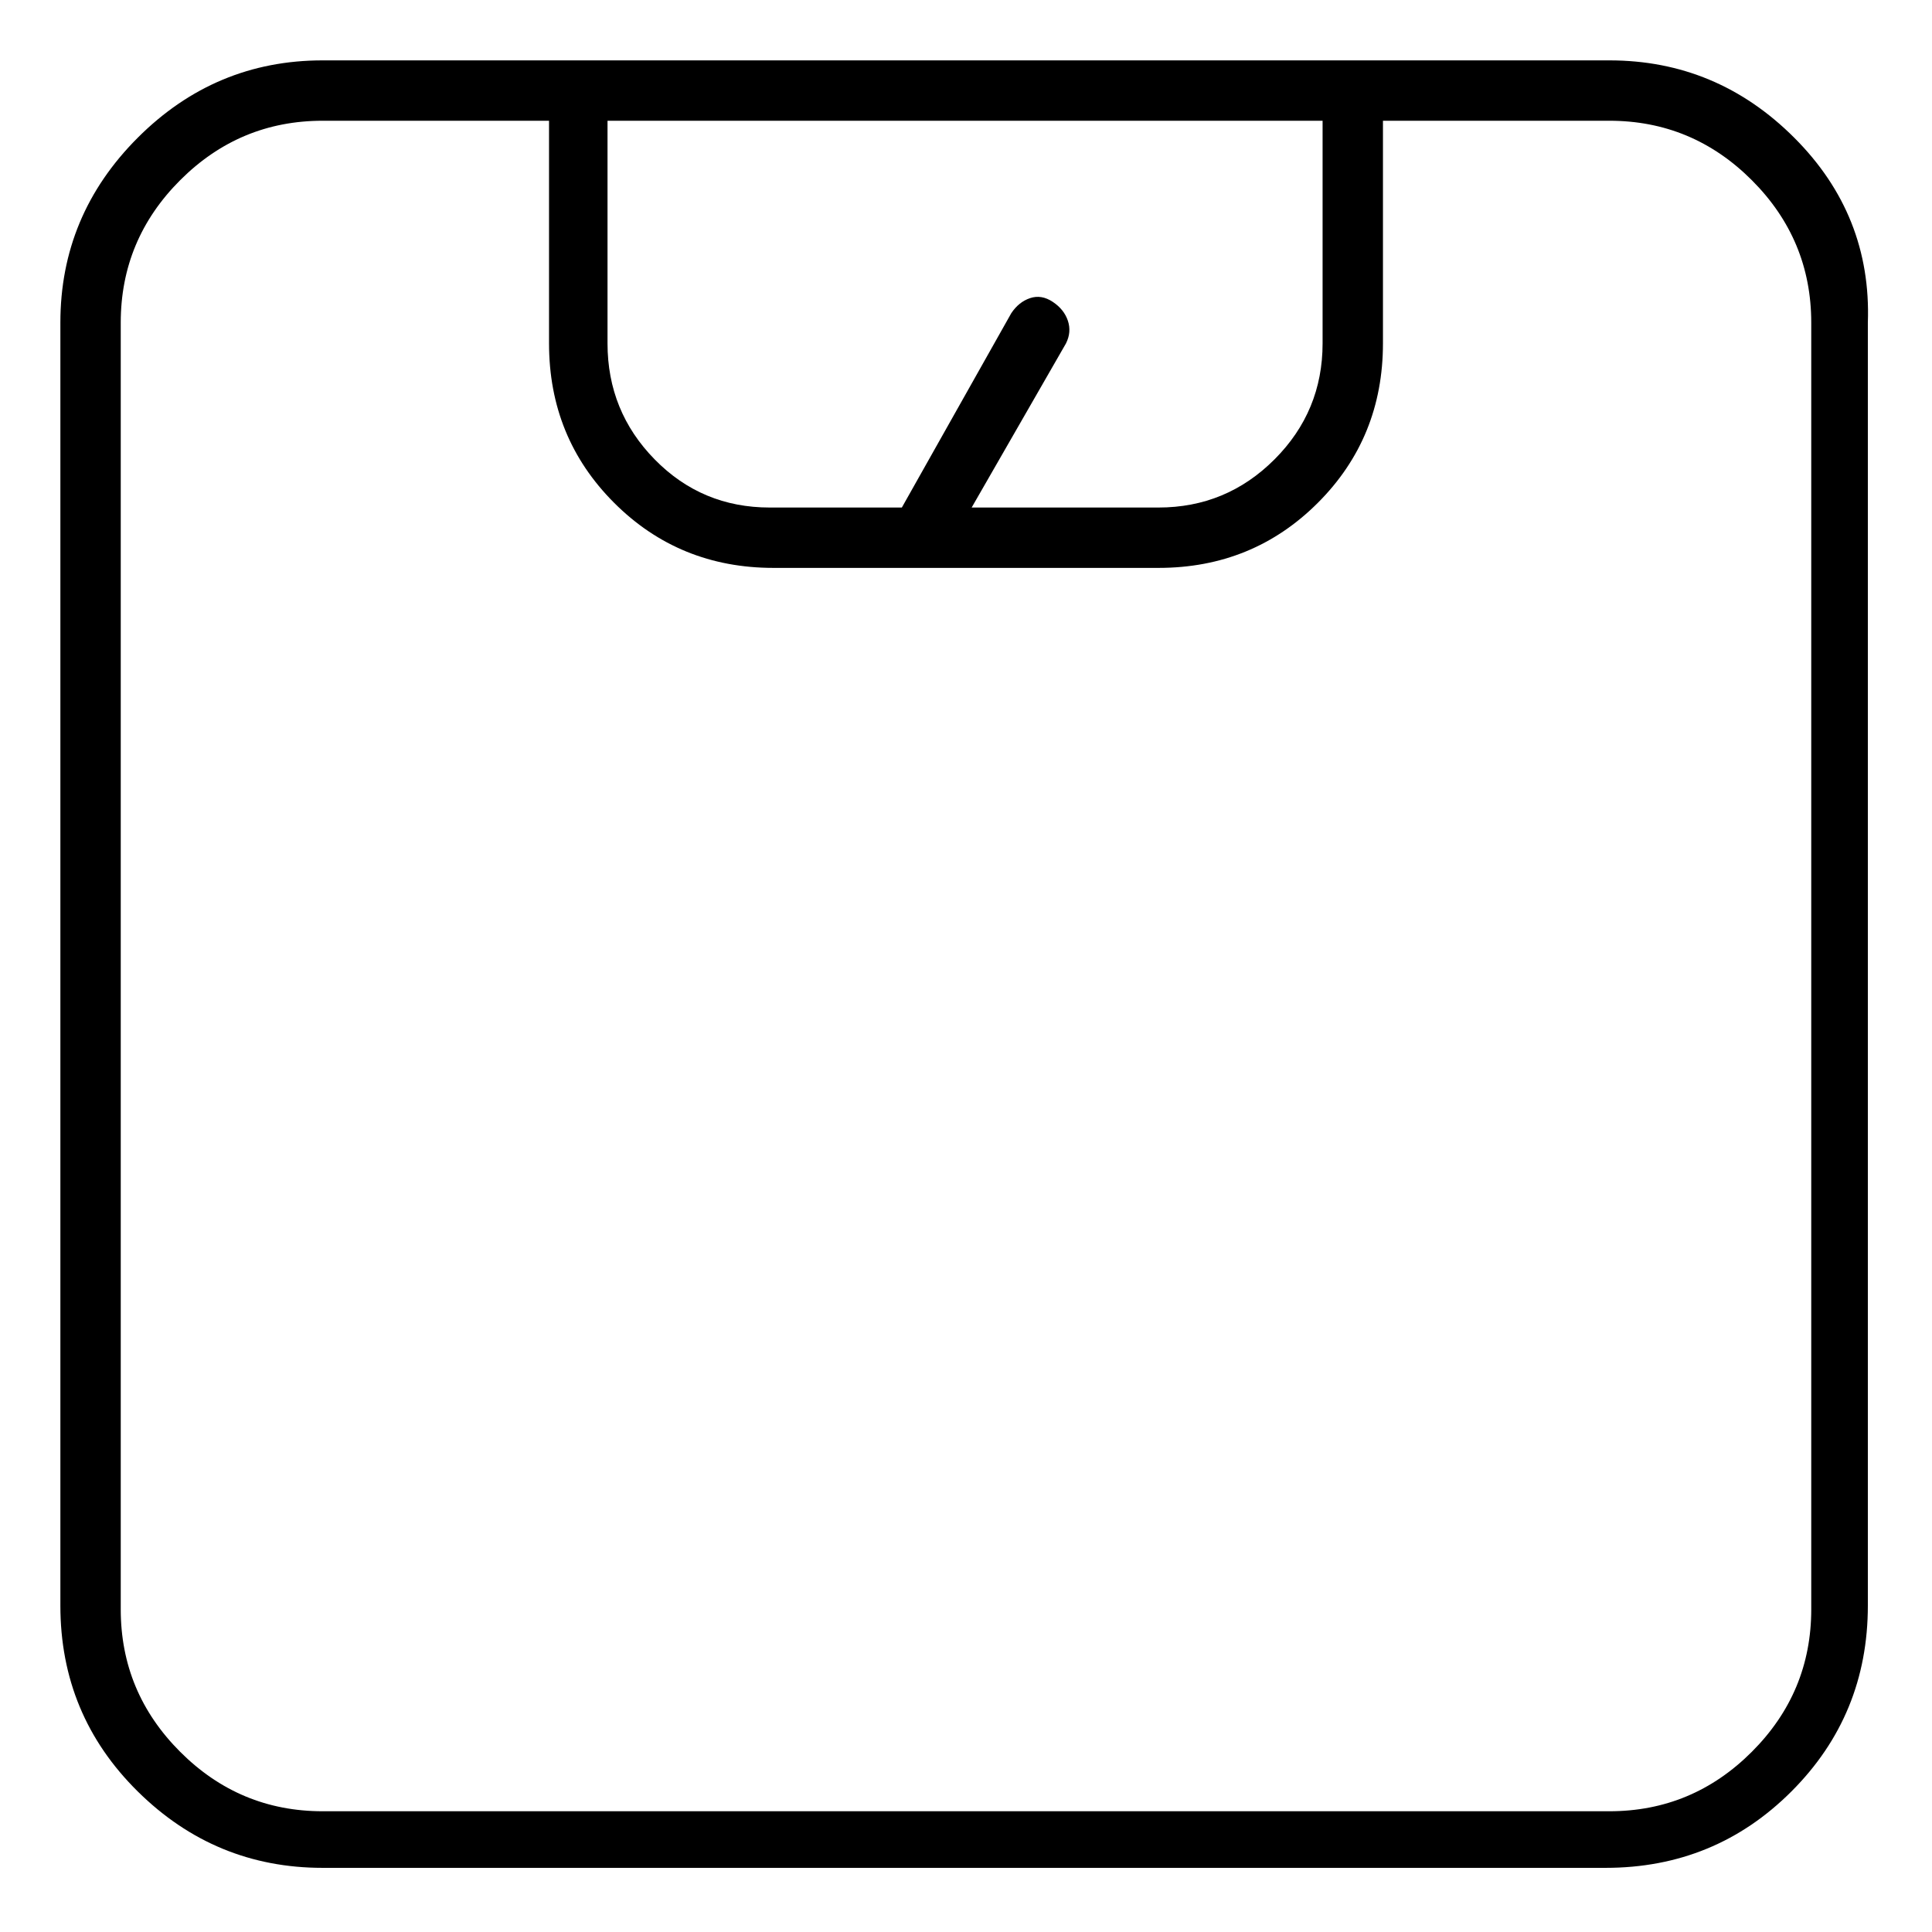 <svg viewBox="0 0 1024 1024" xmlns="http://www.w3.org/2000/svg">
  <path transform="scale(1, -1) translate(0, -960)" fill="currentColor" d="M853 928h-682q-57 0 -98 -41t-41 -98v-680q0 -58 41 -98.5t98 -40.5h680q58 0 98.5 40.5t40.5 98.5v680q2 57 -39 98t-98 41v0zM701 896v-118q0 -36 -25.5 -61.5t-61.5 -25.5h-99l50 87q3 6 1 12t-8 10t-12 2t-10 -8l-58 -103h-70q-36 0 -61 25.5t-25 61.5v118h379z M960 107q0 -44 -31.5 -75.5t-75.5 -31.5h-682q-44 0 -75.5 31.5t-31.5 75.5v682q0 44 31.5 75.5t75.5 31.5h120v-118q0 -50 34.5 -84.5t84.5 -34.5h204q50 0 84.5 34.5t34.5 84.5v118h120q44 0 75.5 -31.5t31.5 -75.5v-682v0z" />
</svg>